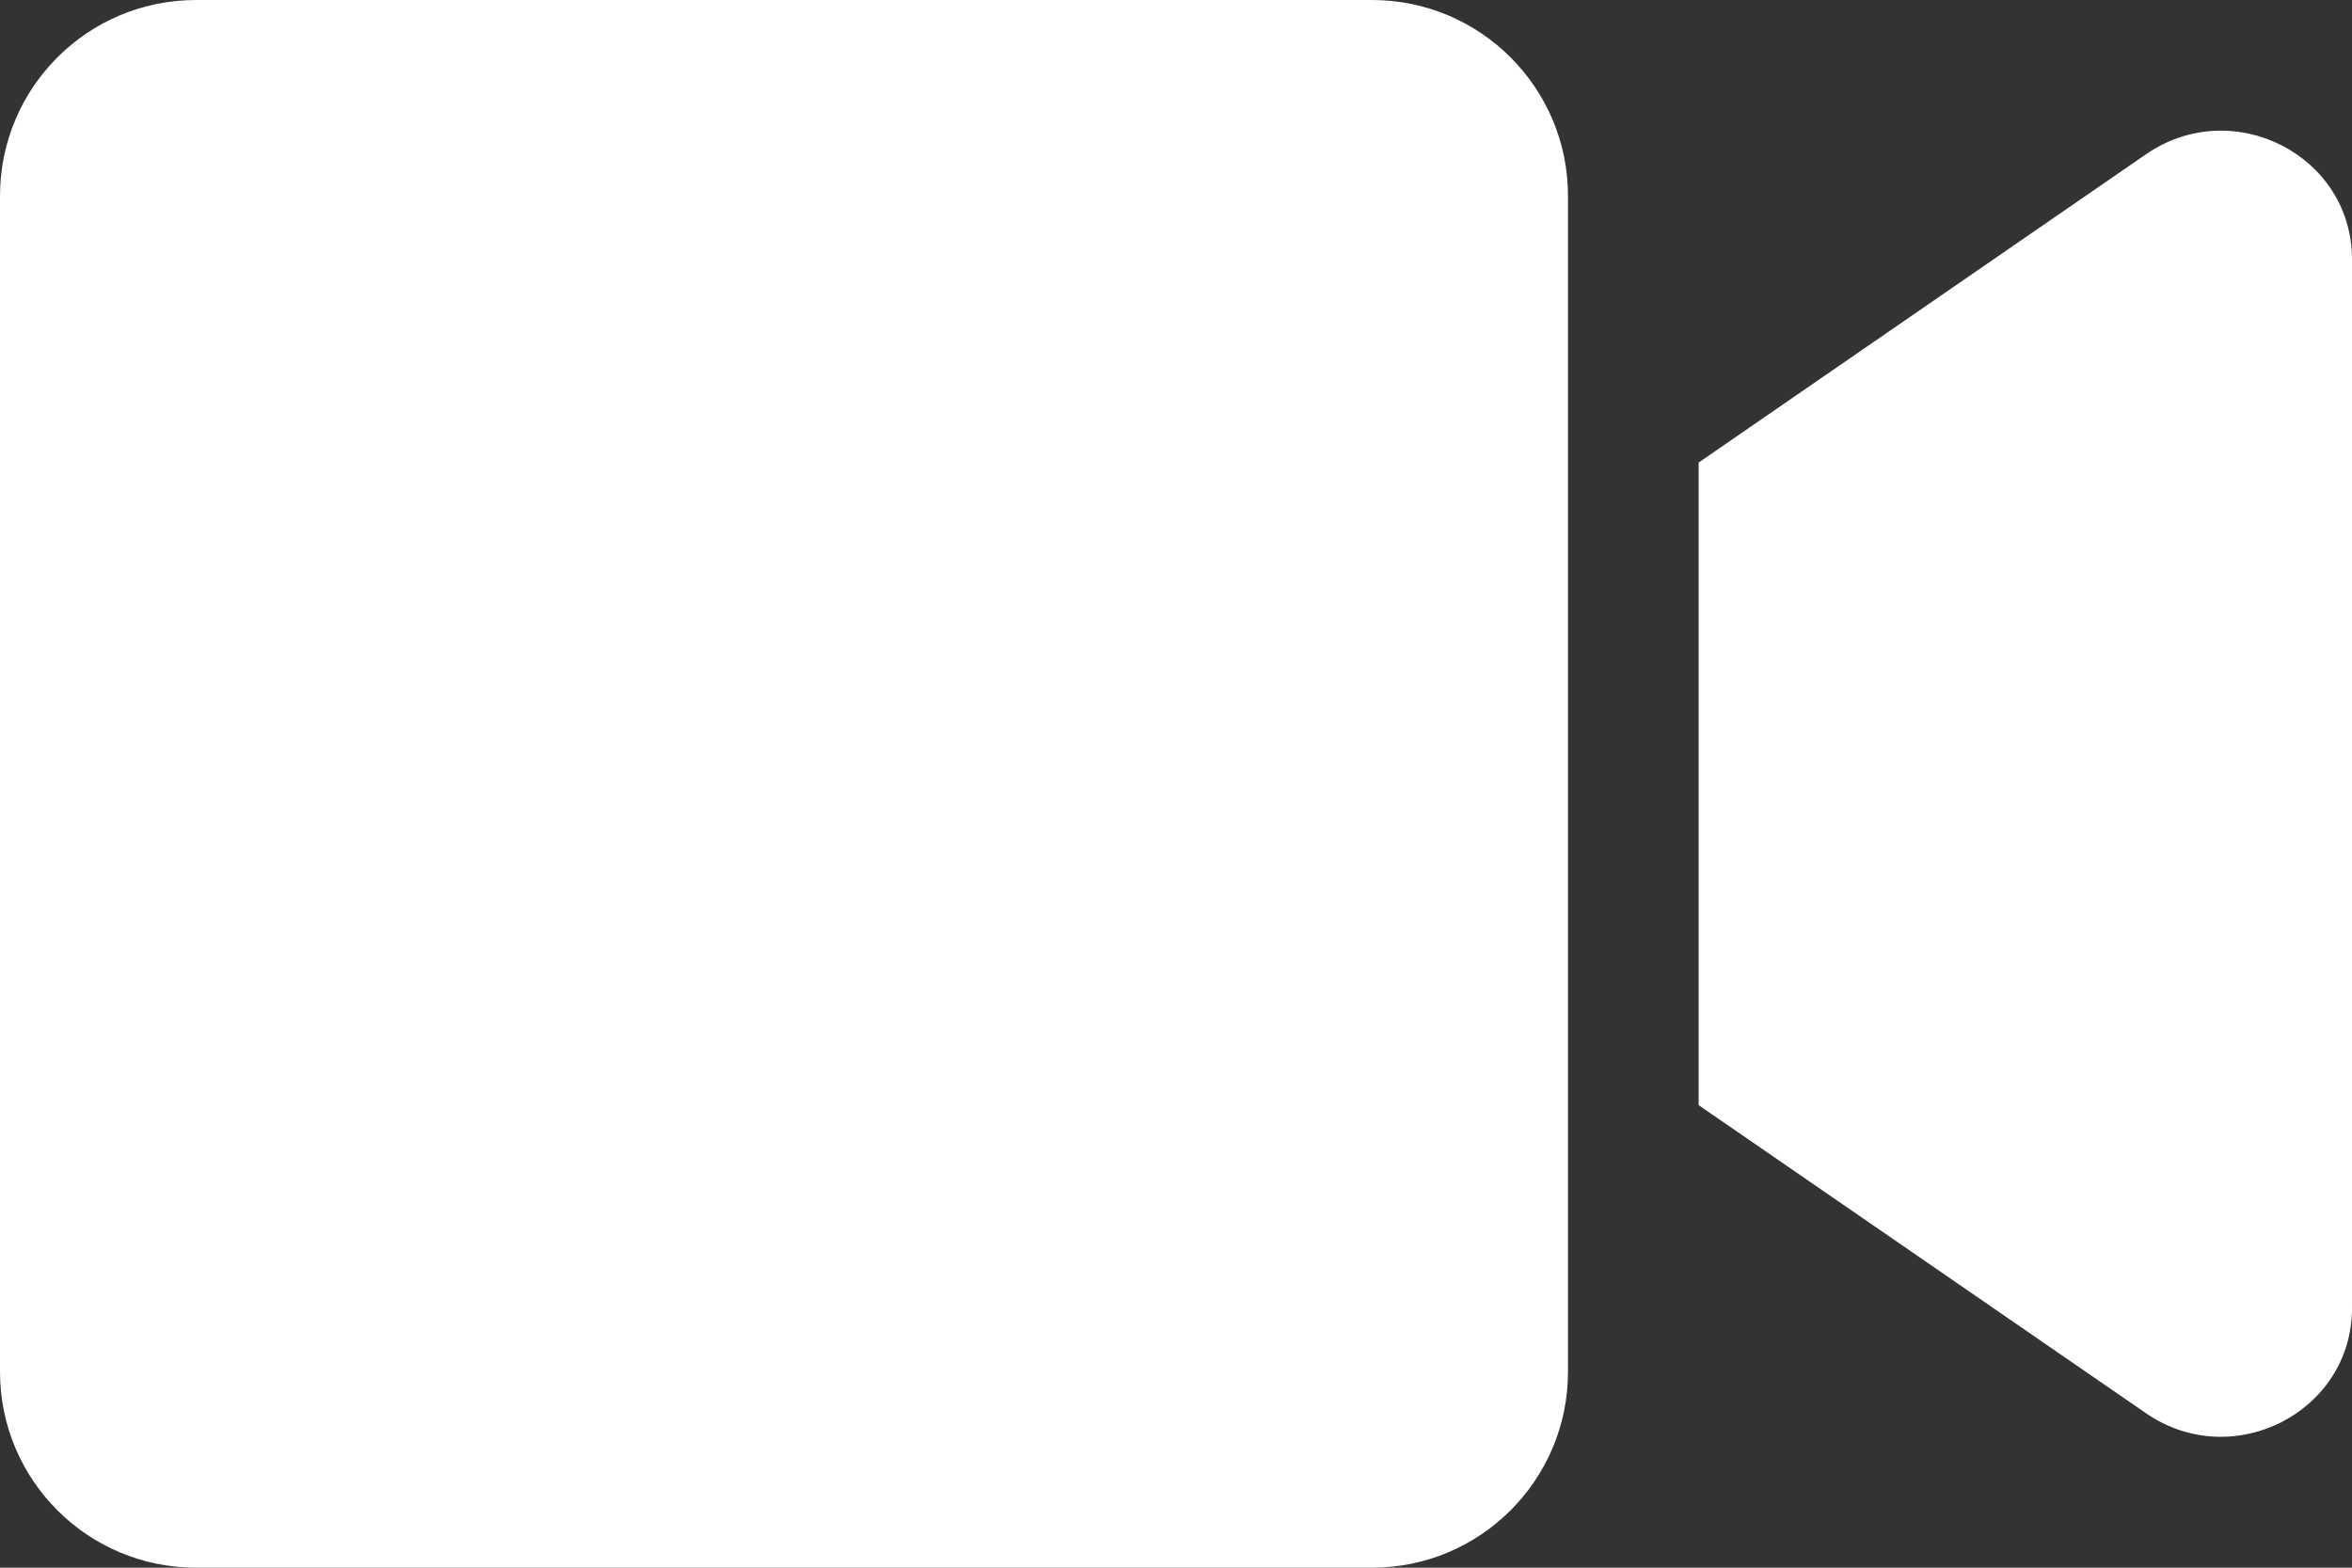 <svg width="24" height="16" viewBox="0 0 24 16" fill="none" xmlns="http://www.w3.org/2000/svg">
<rect x="0" y="0" width="24" height="16" fill="#333333" stroke="none"/>
<path d="M16 2V14C16 15.105 15.105 16 14 16H2C0.895 16 0 15.105 0 14V2C0 0.895 0.895 0 2 0H14C15.104 0 16 0.895 16 2ZM24 2.646V13.35C24 14.412 22.785 15.033 21.9 14.425L17.333 11.279V4.721L21.9 1.573C22.788 0.964 24 1.587 24 2.646Z" fill="white"/>
</svg>
